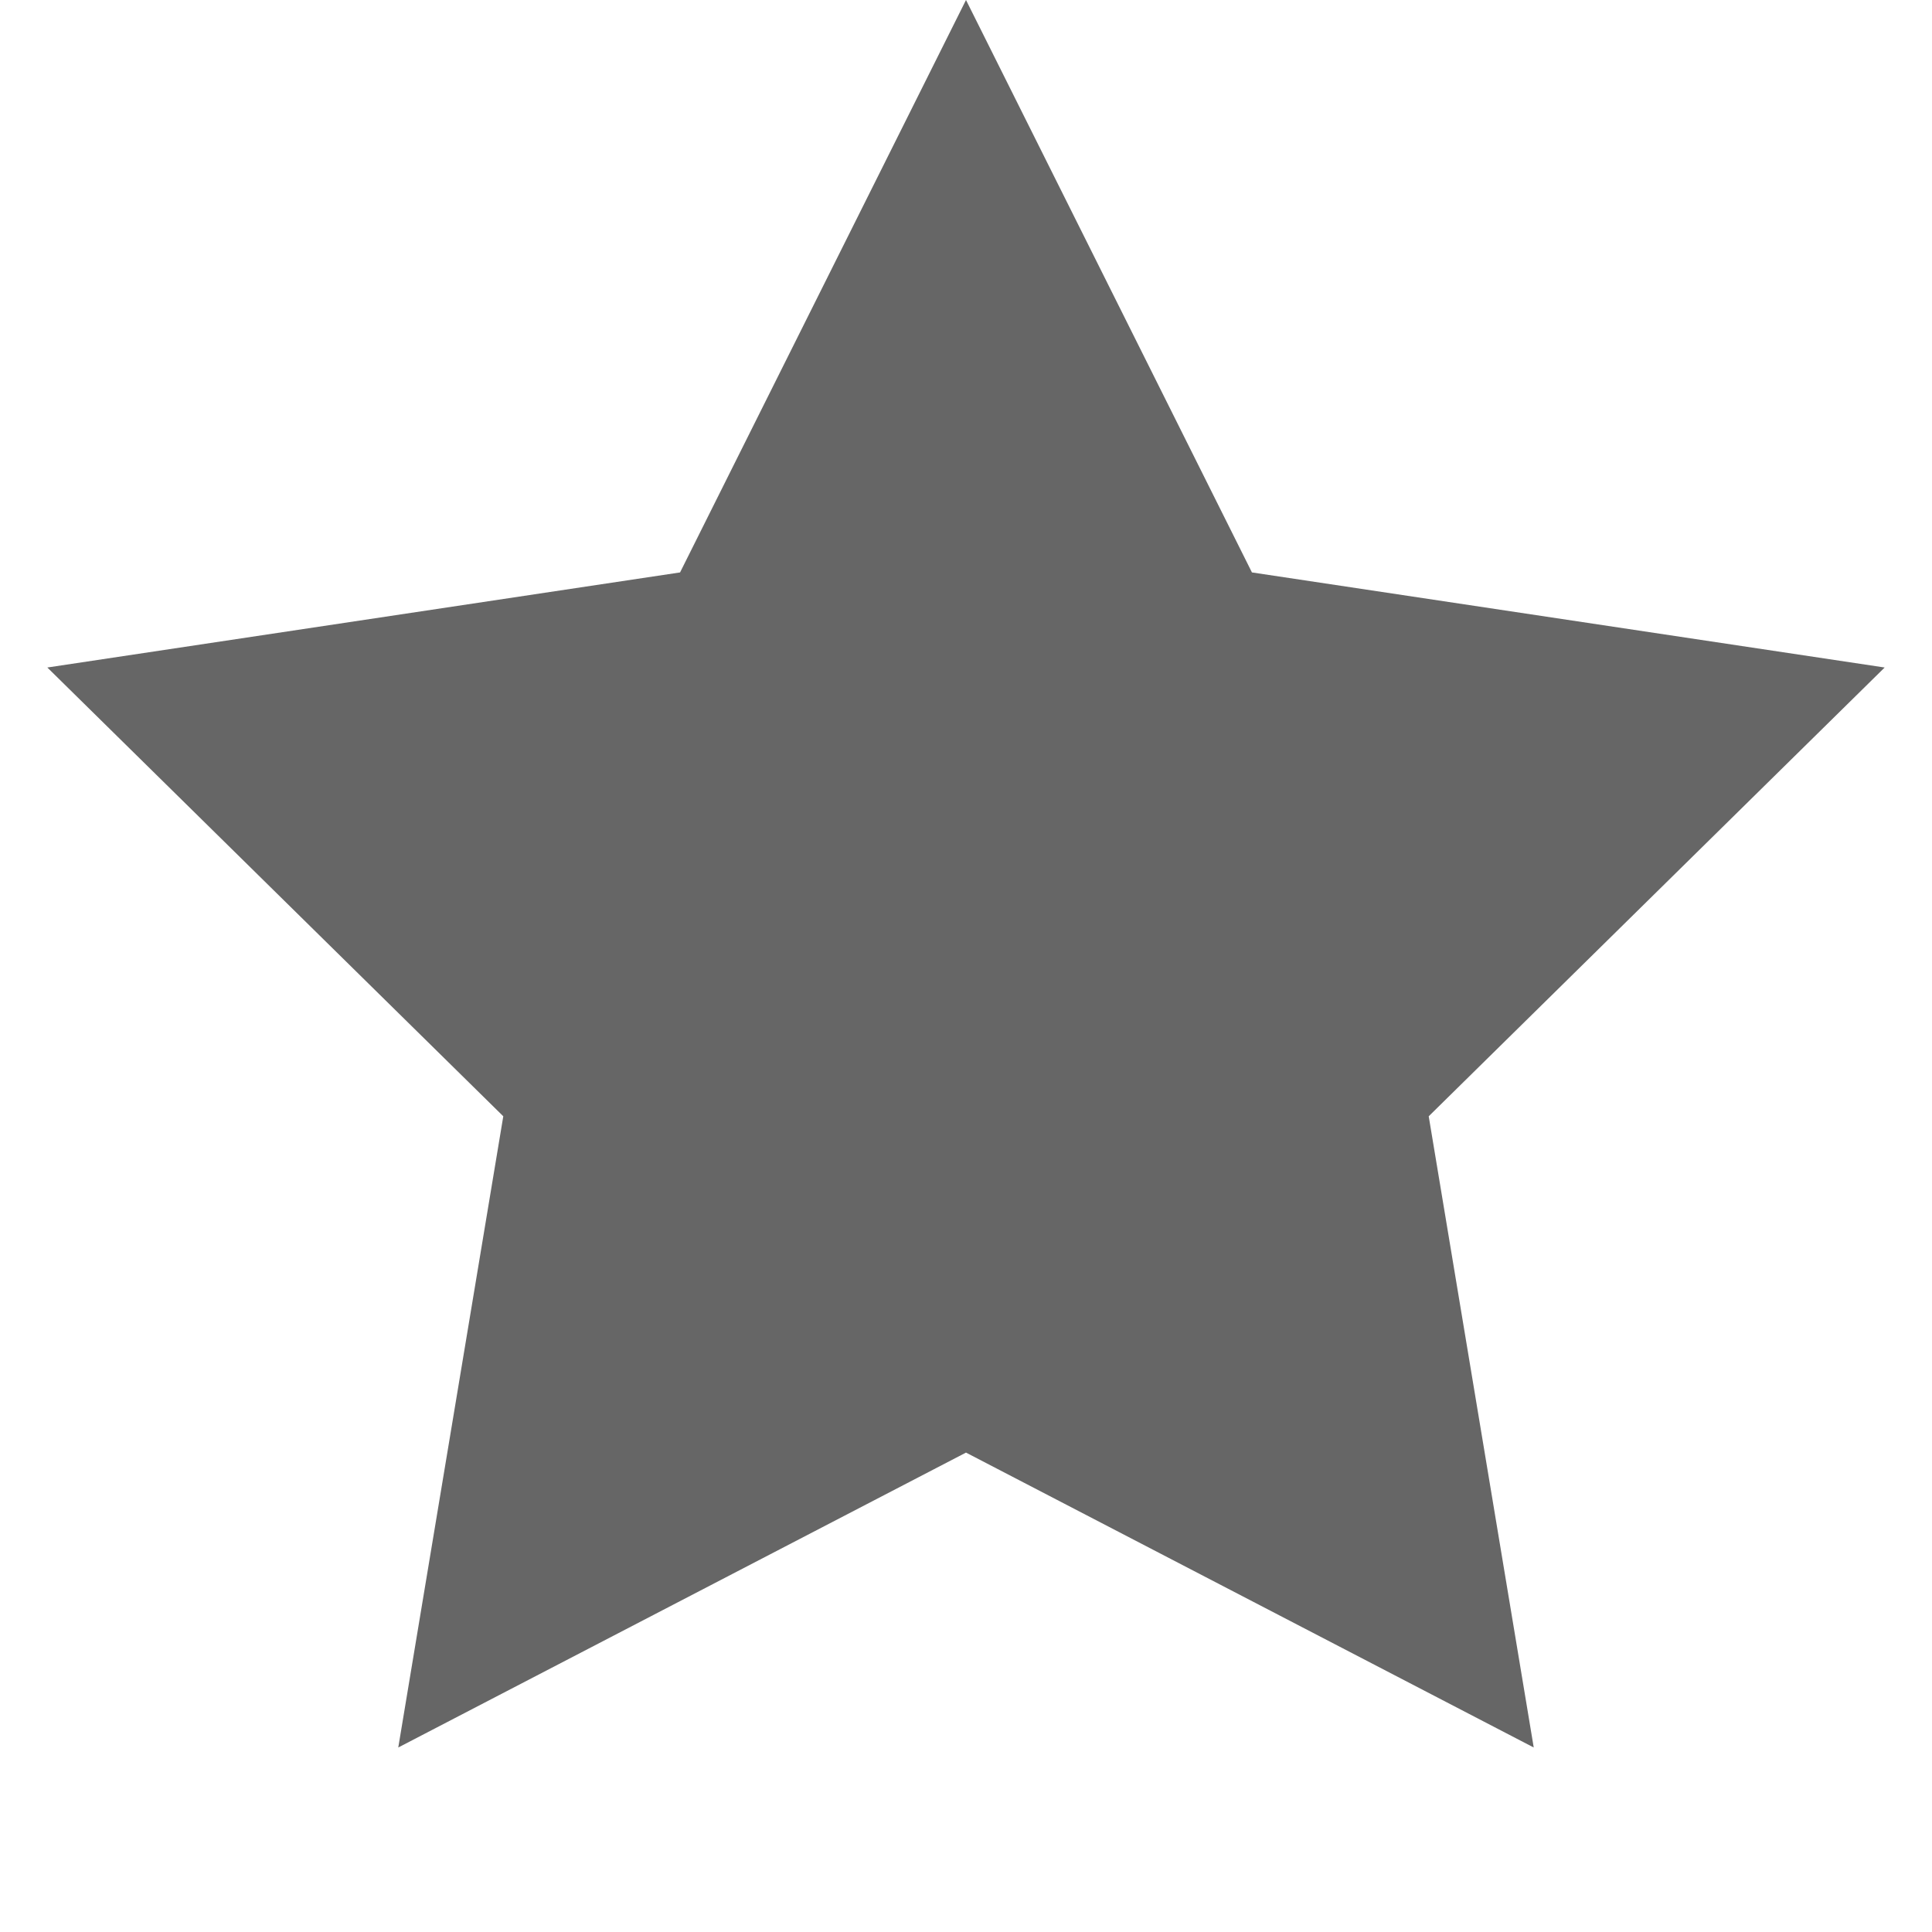 <svg xmlns="http://www.w3.org/2000/svg" width="14" height="14" viewBox="0 0 14 14">
    <path fill-rule="evenodd" d="M7 10.526L2.886 12.663 3.647 8.089 0.343 4.837 4.928 4.148 7 0 9.072 4.148 13.657 4.837 10.353 8.089 11.114 12.663z" opacity=".6"/>
</svg>
